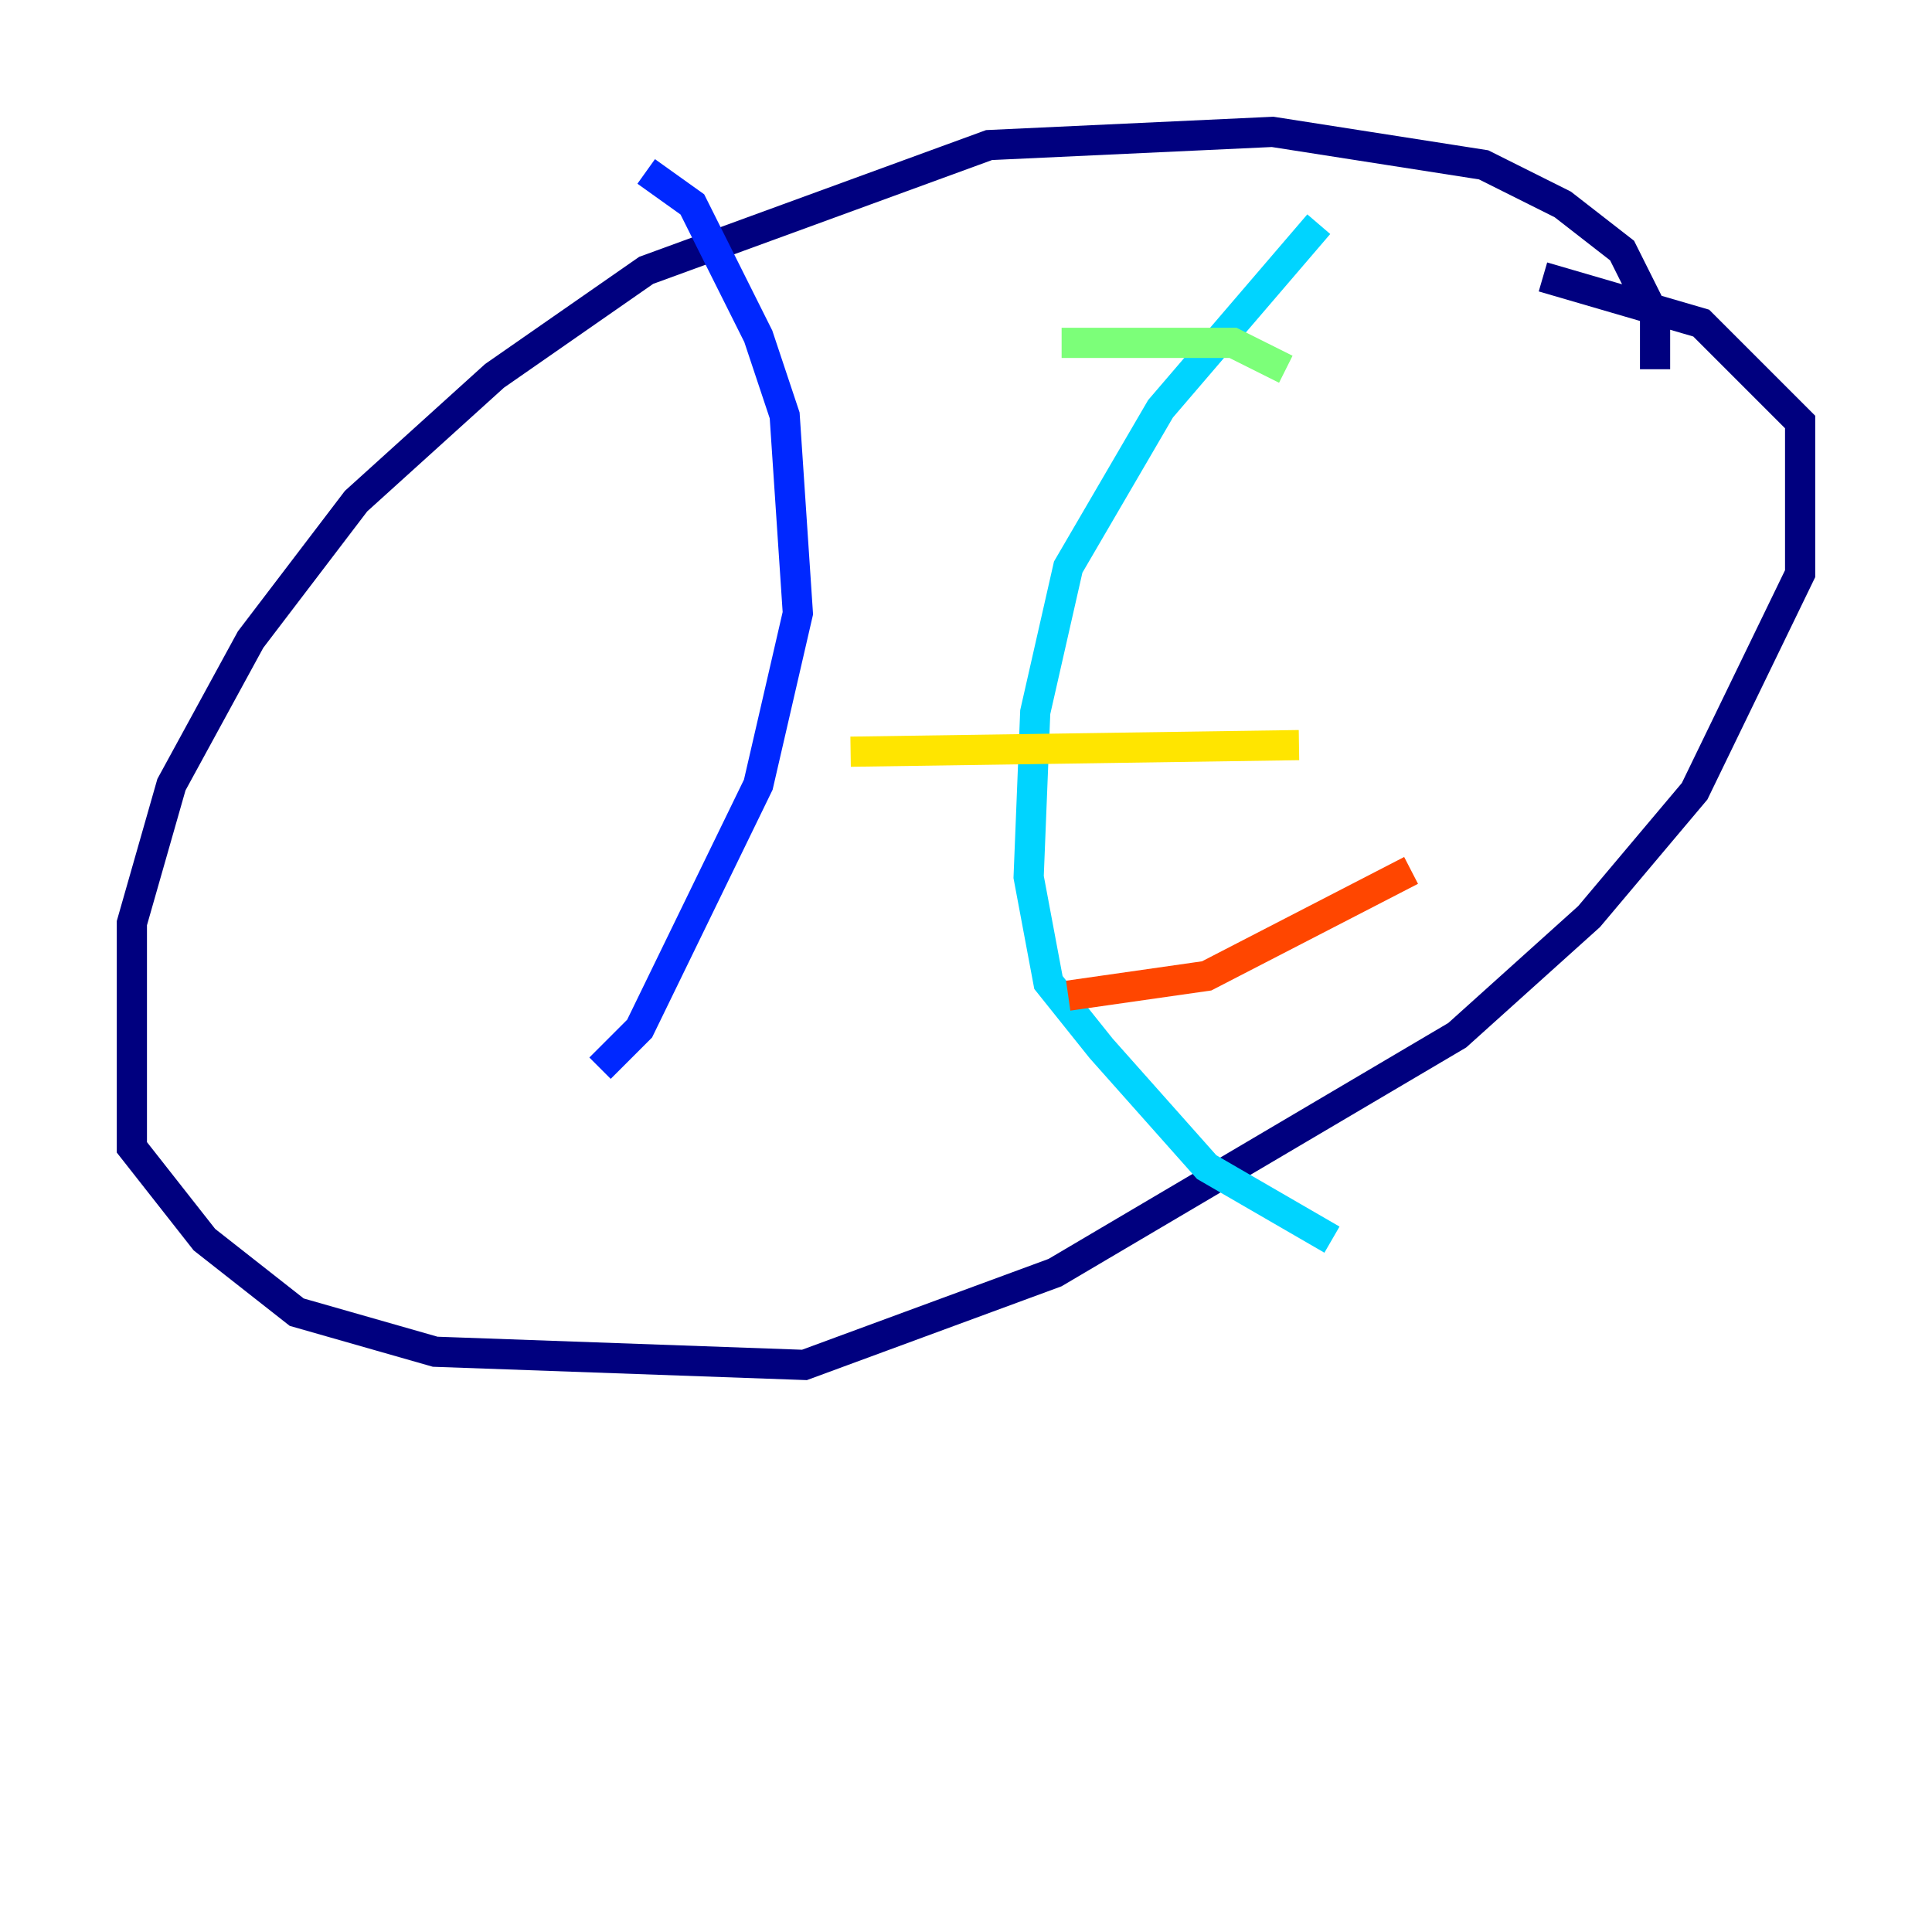 <?xml version="1.0" encoding="utf-8" ?>
<svg baseProfile="tiny" height="128" version="1.2" viewBox="0,0,128,128" width="128" xmlns="http://www.w3.org/2000/svg" xmlns:ev="http://www.w3.org/2001/xml-events" xmlns:xlink="http://www.w3.org/1999/xlink"><defs /><polyline fill="none" points="109.652,24.464 109.652,20.969 107.468,16.601 103.536,13.543 98.293,10.921 84.314,8.737 65.529,9.611 42.812,17.911 32.764,24.901 23.59,33.201 16.601,42.375 11.358,51.986 8.737,61.16 8.737,76.014 13.543,82.13 19.659,86.935 28.833,89.556 53.297,90.43 69.898,84.314 96.546,68.587 105.283,60.724 112.273,52.423 119.263,38.007 119.263,27.959 112.71,21.406 102.225,18.348" stroke="#00007f" stroke-width="2" /><polyline fill="none" points="42.812,11.358 45.87,13.543 50.239,22.28 51.986,27.522 52.86,40.628 50.239,51.986 42.375,68.15 39.754,70.771" stroke="#0028ff" stroke-width="2" /><polyline fill="none" points="87.372,14.853 76.887,27.085 70.771,37.57 68.587,47.181 68.15,58.102 69.461,65.092 72.956,69.461 79.945,77.324 88.246,82.13" stroke="#00d4ff" stroke-width="2" /><polyline fill="none" points="70.335,22.717 81.693,22.717 85.188,24.464" stroke="#7cff79" stroke-width="2" /><polyline fill="none" points="56.355,49.802 86.061,49.365" stroke="#ffe500" stroke-width="2" /><polyline fill="none" points="70.771,65.966 79.945,64.655 93.488,57.666" stroke="#ff4600" stroke-width="2" /><polyline fill="none" points="41.939,25.775 41.939,25.775" stroke="#7f0000" stroke-width="2" /></svg>